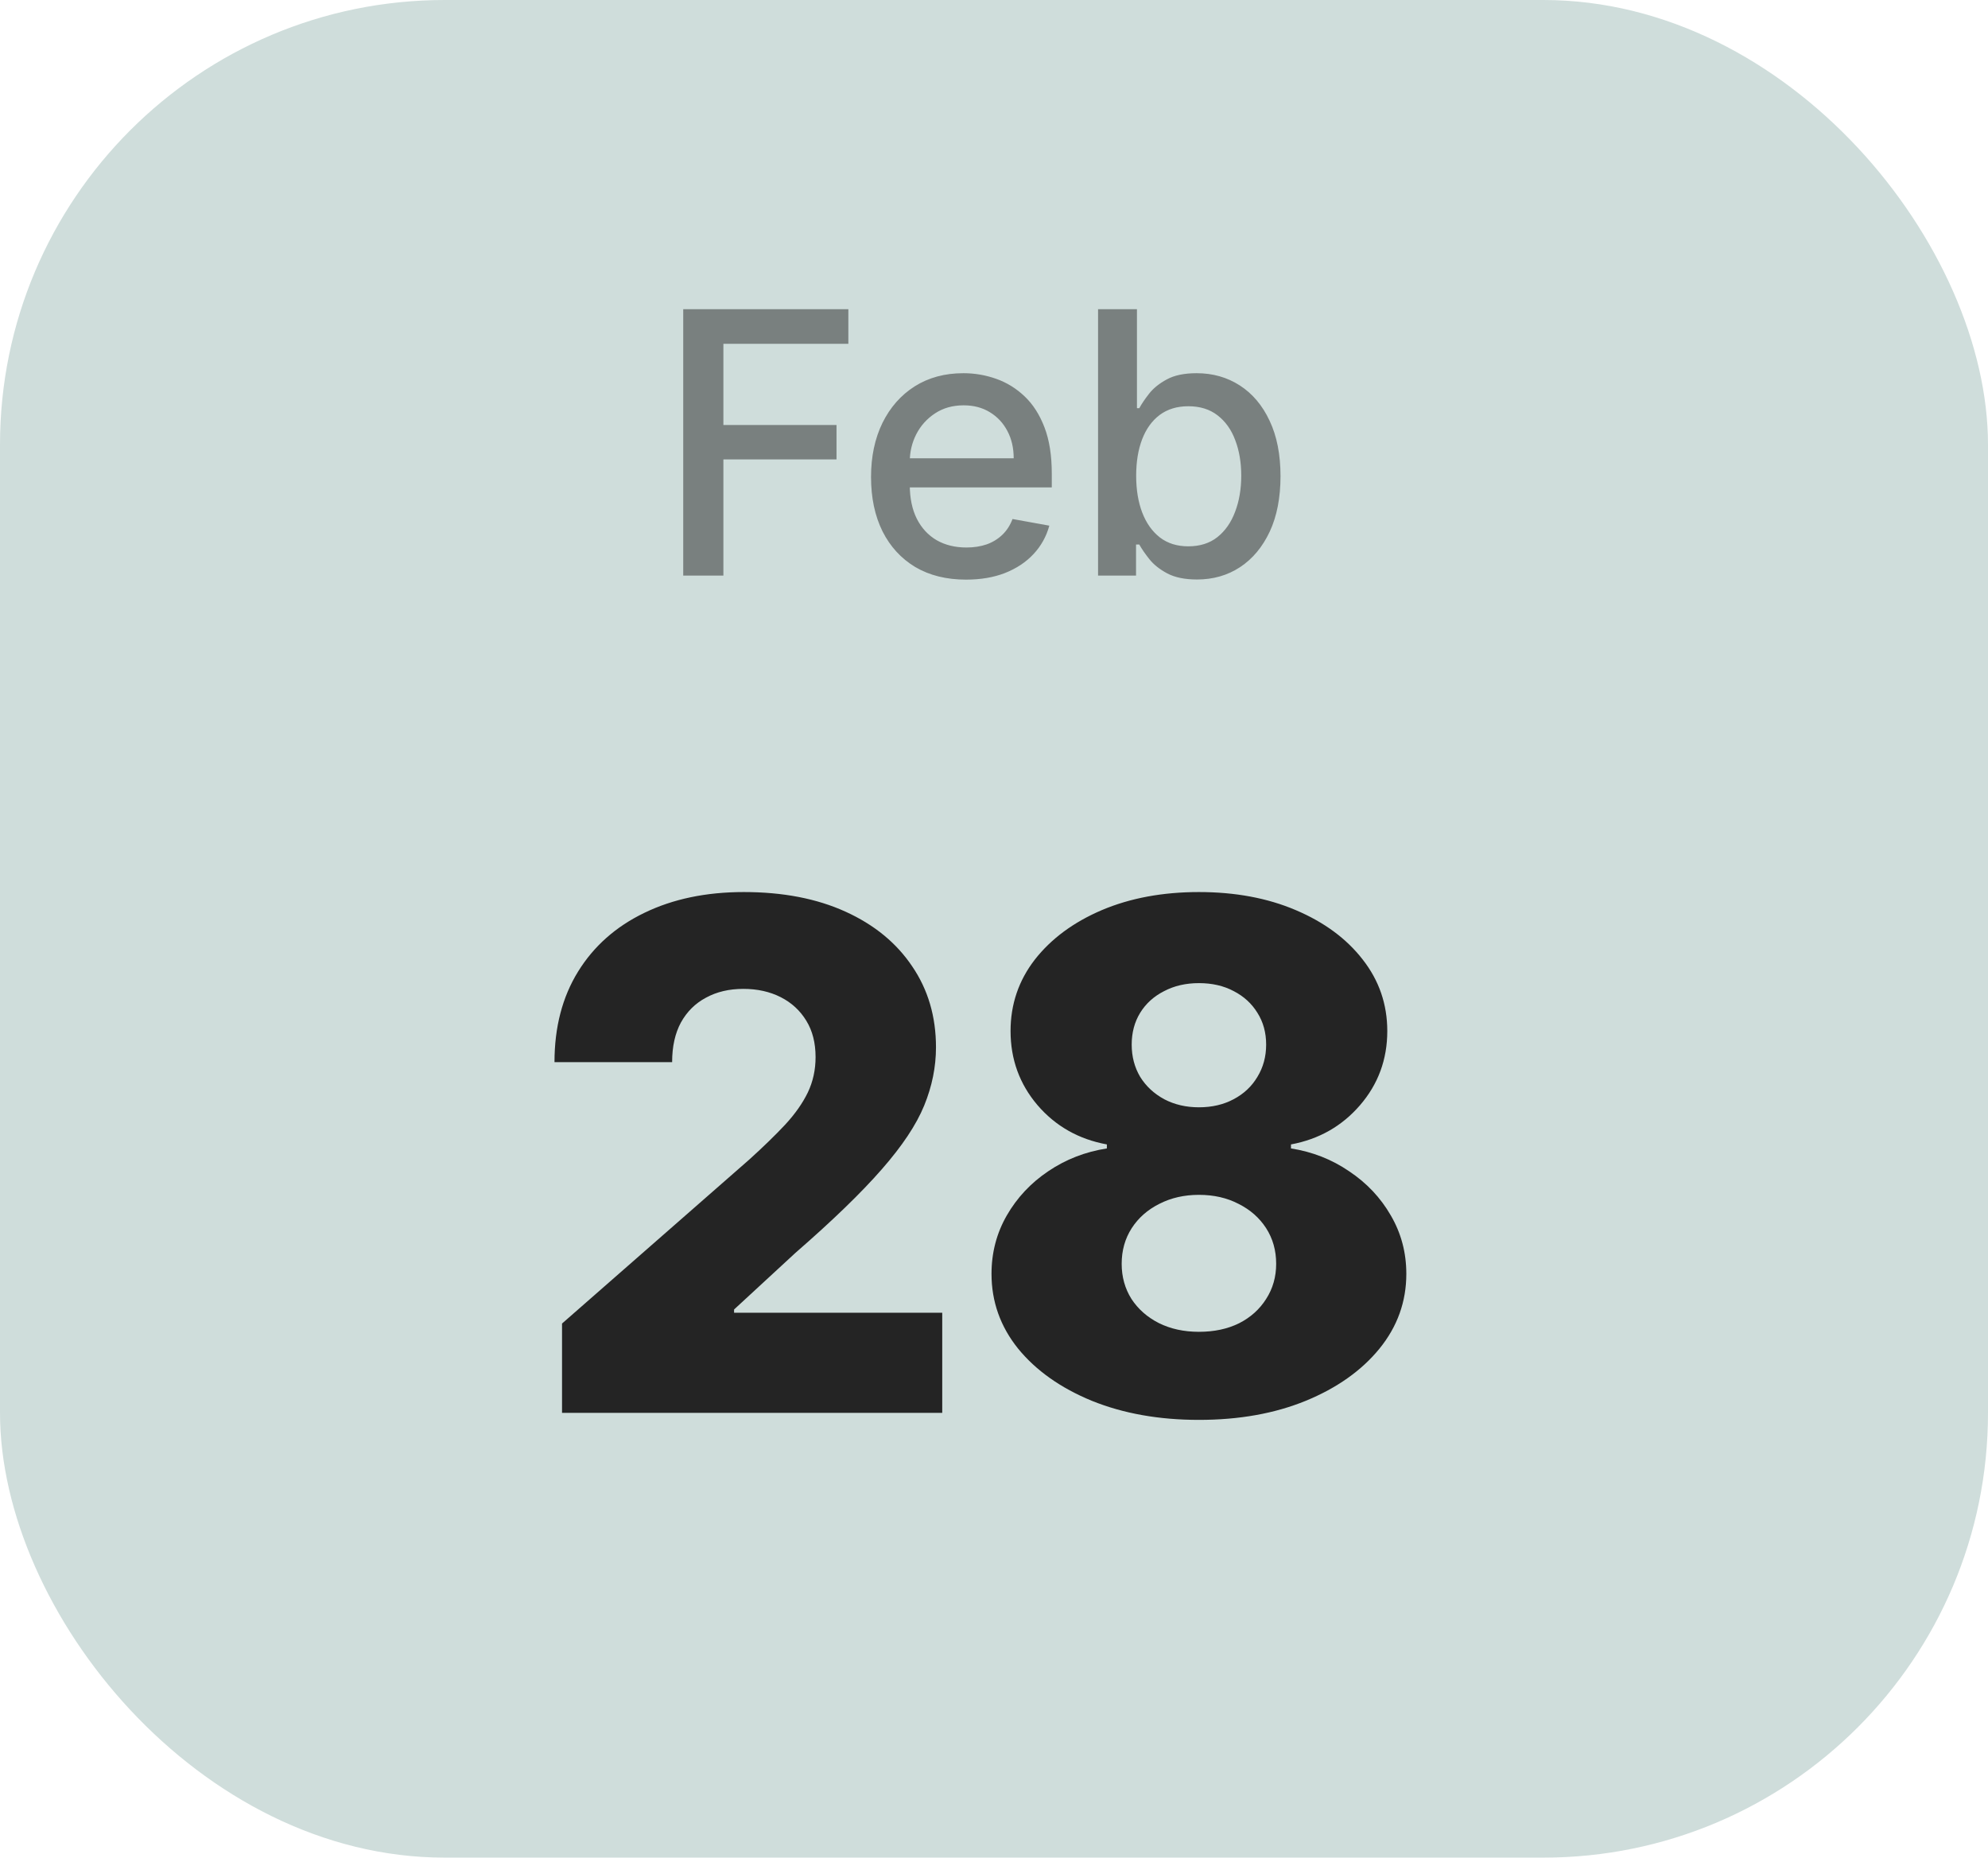 <svg width="76" height="71" viewBox="0 0 76 71" fill="none" xmlns="http://www.w3.org/2000/svg">
<rect width="76" height="71" rx="17" fill="#CFDDDB"/>
<path opacity="0.5" d="M26.119 22V11.818H32.432V13.141H27.655V16.243H31.98V17.56H27.655V22H26.119ZM36.933 22.154C36.181 22.154 35.533 21.993 34.989 21.672C34.449 21.347 34.031 20.891 33.736 20.305C33.445 19.715 33.299 19.024 33.299 18.232C33.299 17.449 33.445 16.76 33.736 16.163C34.031 15.567 34.442 15.101 34.969 14.766C35.5 14.432 36.119 14.264 36.829 14.264C37.26 14.264 37.677 14.335 38.081 14.478C38.486 14.62 38.849 14.844 39.17 15.149C39.492 15.454 39.745 15.85 39.931 16.337C40.117 16.821 40.209 17.41 40.209 18.102V18.629H34.139V17.516H38.753C38.753 17.125 38.673 16.778 38.514 16.477C38.355 16.172 38.131 15.931 37.843 15.756C37.558 15.58 37.223 15.492 36.839 15.492C36.421 15.492 36.056 15.595 35.745 15.8C35.437 16.003 35.198 16.268 35.029 16.596C34.863 16.921 34.78 17.274 34.78 17.655V18.525C34.78 19.035 34.87 19.47 35.049 19.827C35.231 20.185 35.485 20.459 35.809 20.648C36.134 20.833 36.514 20.926 36.948 20.926C37.23 20.926 37.487 20.886 37.719 20.807C37.951 20.724 38.151 20.601 38.32 20.439C38.489 20.276 38.618 20.076 38.708 19.837L40.115 20.091C40.002 20.505 39.8 20.868 39.508 21.18C39.22 21.488 38.857 21.728 38.42 21.901C37.985 22.07 37.49 22.154 36.933 22.154ZM41.978 22V11.818H43.465V15.602H43.554C43.64 15.443 43.764 15.258 43.927 15.05C44.089 14.841 44.315 14.659 44.603 14.503C44.891 14.344 45.273 14.264 45.746 14.264C46.363 14.264 46.913 14.42 47.397 14.732C47.881 15.043 48.26 15.492 48.535 16.079C48.814 16.666 48.953 17.371 48.953 18.197C48.953 19.022 48.816 19.73 48.541 20.32C48.265 20.906 47.888 21.359 47.407 21.677C46.926 21.992 46.378 22.149 45.761 22.149C45.297 22.149 44.918 22.071 44.623 21.916C44.331 21.76 44.102 21.577 43.937 21.369C43.771 21.16 43.644 20.974 43.554 20.812H43.43V22H41.978ZM43.435 18.182C43.435 18.719 43.513 19.189 43.668 19.594C43.824 19.998 44.05 20.315 44.344 20.543C44.639 20.769 45.001 20.881 45.428 20.881C45.872 20.881 46.244 20.764 46.542 20.528C46.84 20.29 47.066 19.967 47.218 19.559C47.374 19.151 47.452 18.692 47.452 18.182C47.452 17.678 47.376 17.226 47.223 16.825C47.074 16.424 46.849 16.107 46.547 15.875C46.249 15.643 45.876 15.527 45.428 15.527C44.997 15.527 44.633 15.638 44.334 15.86C44.039 16.082 43.816 16.392 43.663 16.79C43.511 17.188 43.435 17.651 43.435 18.182Z" fill="#242424"/>
<path d="M21.486 54V50.587L28.648 44.316C29.185 43.83 29.642 43.386 30.019 42.983C30.396 42.574 30.684 42.165 30.882 41.756C31.08 41.341 31.179 40.89 31.179 40.404C31.179 39.861 31.061 39.397 30.825 39.014C30.588 38.624 30.262 38.324 29.847 38.113C29.431 37.902 28.955 37.796 28.418 37.796C27.875 37.796 27.398 37.908 26.989 38.132C26.58 38.349 26.261 38.666 26.031 39.081C25.807 39.496 25.695 40.001 25.695 40.596H21.198C21.198 39.26 21.499 38.106 22.099 37.135C22.7 36.163 23.544 35.415 24.631 34.891C25.724 34.36 26.993 34.095 28.437 34.095C29.927 34.095 31.221 34.344 32.32 34.843C33.42 35.342 34.27 36.038 34.871 36.933C35.478 37.822 35.782 38.854 35.782 40.03C35.782 40.778 35.632 41.52 35.331 42.255C35.031 42.99 34.49 43.801 33.711 44.69C32.937 45.578 31.838 46.643 30.412 47.883L28.063 50.05V50.174H36.021V54H21.486ZM45.834 54.269C44.306 54.269 42.942 54.026 41.74 53.54C40.545 53.048 39.605 52.383 38.921 51.545C38.243 50.702 37.905 49.749 37.905 48.688C37.905 47.876 38.1 47.132 38.49 46.454C38.88 45.777 39.407 45.214 40.072 44.767C40.743 44.313 41.491 44.022 42.315 43.894V43.741C41.235 43.543 40.35 43.041 39.659 42.235C38.975 41.43 38.633 40.487 38.633 39.407C38.633 38.384 38.944 37.473 39.563 36.674C40.19 35.875 41.043 35.246 42.123 34.785C43.21 34.325 44.447 34.095 45.834 34.095C47.221 34.095 48.455 34.325 49.535 34.785C50.622 35.246 51.475 35.875 52.095 36.674C52.721 37.473 53.035 38.384 53.035 39.407C53.035 40.494 52.686 41.44 51.99 42.245C51.299 43.044 50.42 43.543 49.353 43.741V43.894C50.171 44.022 50.913 44.313 51.577 44.767C52.248 45.214 52.779 45.777 53.169 46.454C53.565 47.132 53.763 47.876 53.763 48.688C53.763 49.749 53.422 50.702 52.737 51.545C52.054 52.383 51.114 53.048 49.919 53.54C48.73 54.026 47.368 54.269 45.834 54.269ZM45.834 50.903C46.416 50.903 46.927 50.794 47.368 50.577C47.809 50.353 48.154 50.043 48.404 49.647C48.659 49.251 48.787 48.803 48.787 48.305C48.787 47.793 48.659 47.34 48.404 46.943C48.148 46.547 47.797 46.237 47.349 46.013C46.908 45.783 46.403 45.668 45.834 45.668C45.272 45.668 44.767 45.783 44.319 46.013C43.872 46.237 43.52 46.547 43.264 46.943C43.009 47.34 42.881 47.793 42.881 48.305C42.881 48.803 43.006 49.251 43.255 49.647C43.511 50.037 43.859 50.344 44.3 50.568C44.747 50.791 45.259 50.903 45.834 50.903ZM45.834 42.322C46.333 42.322 46.774 42.219 47.157 42.015C47.547 41.81 47.851 41.526 48.068 41.162C48.292 40.797 48.404 40.385 48.404 39.925C48.404 39.465 48.292 39.059 48.068 38.707C47.851 38.355 47.55 38.081 47.167 37.883C46.783 37.678 46.339 37.576 45.834 37.576C45.336 37.576 44.891 37.678 44.501 37.883C44.111 38.081 43.808 38.355 43.59 38.707C43.373 39.059 43.264 39.465 43.264 39.925C43.264 40.385 43.373 40.797 43.59 41.162C43.814 41.52 44.121 41.804 44.511 42.015C44.901 42.219 45.342 42.322 45.834 42.322Z" fill="#242424"/>
</svg>
